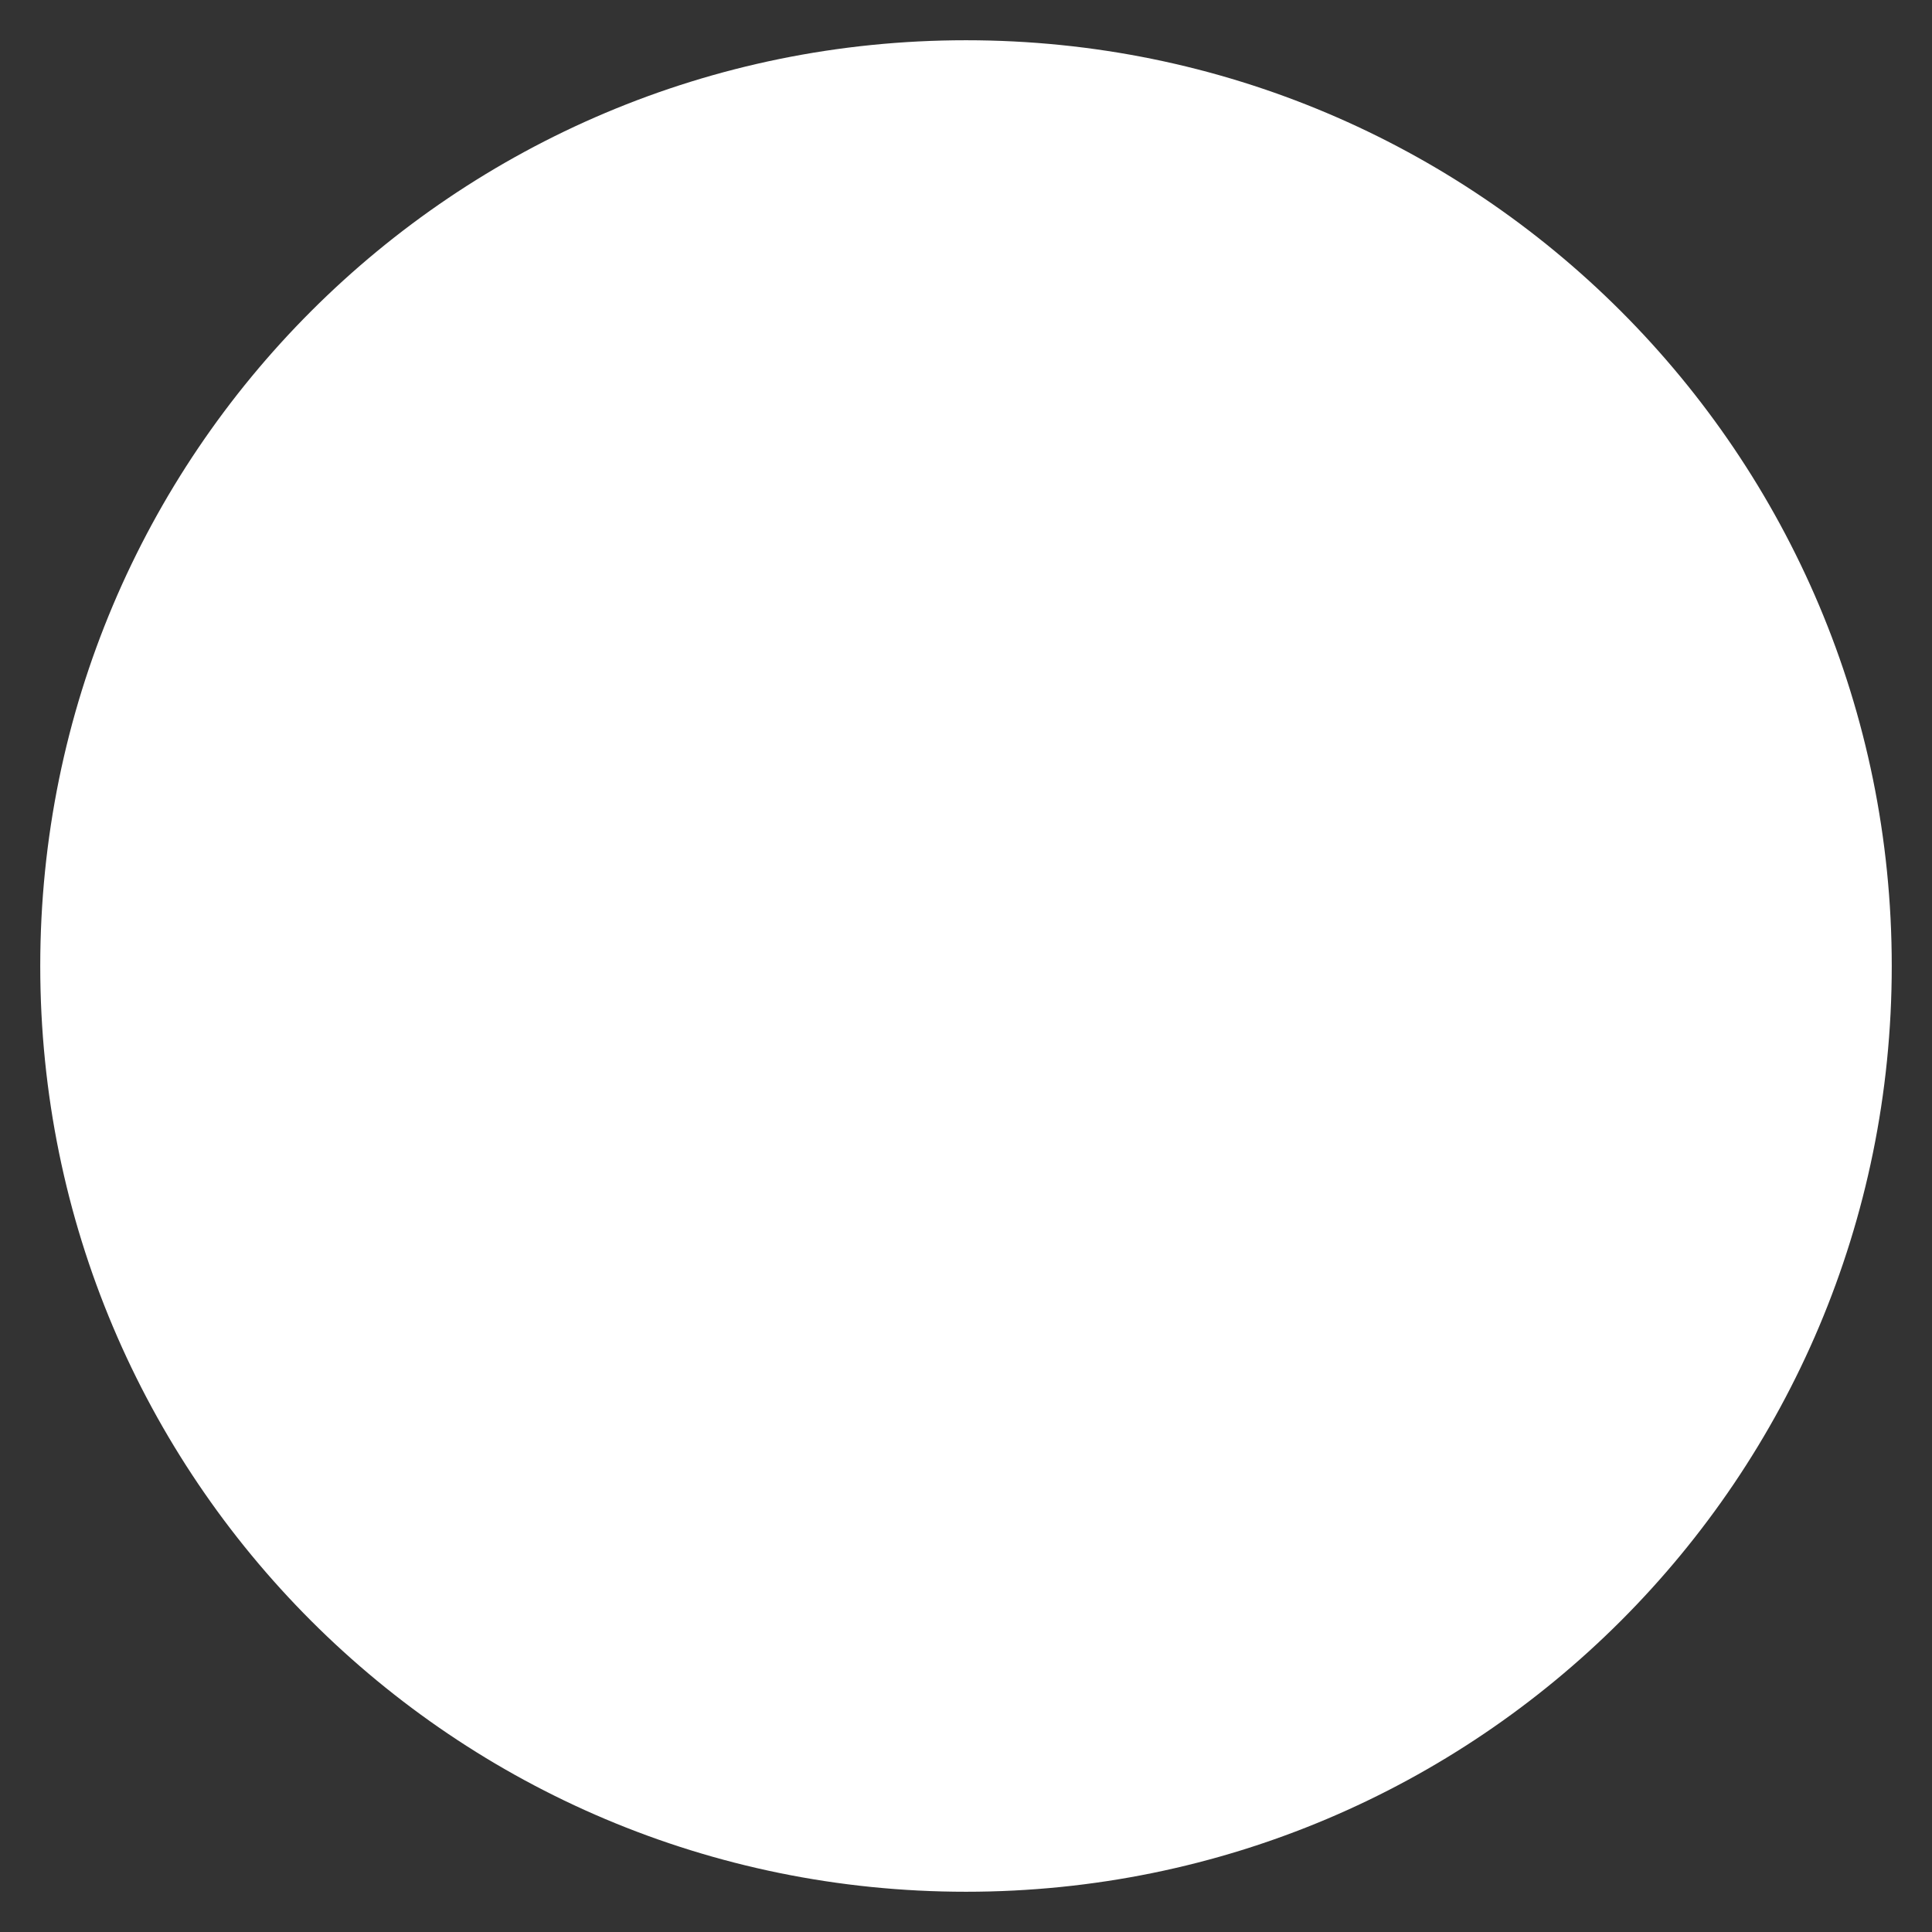 <svg xmlns="http://www.w3.org/2000/svg" width="48" height="48"><rect width="100%" height="100%" fill="#333333" stroke="none"/><path fill="#fff" fill-rule="nonzero" d="M24 1C11.281 1 1 11.281 1 24s10.281 23 23 23 23-10.281 23-23S36.719 1 24 1z"/></svg>